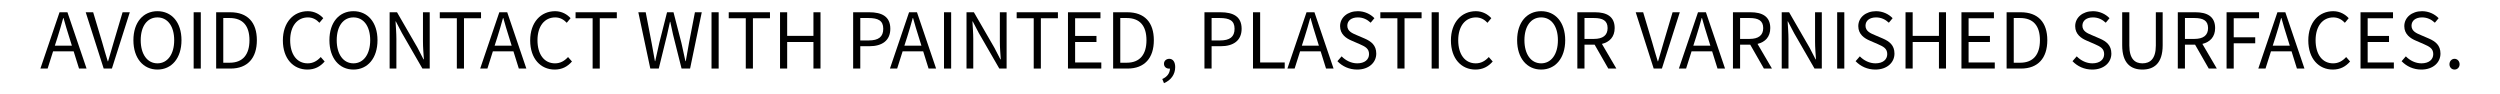 <?xml version="1.0" encoding="utf-8"?>
<!-- Generator: Adobe Illustrator 24.0.1, SVG Export Plug-In . SVG Version: 6.00 Build 0)  -->
<svg version="1.1" id="图层_1" xmlns="http://www.w3.org/2000/svg" xmlns:xlink="http://www.w3.org/1999/xlink" x="0px" y="0px"
	 viewBox="0 0 976.5 36.85" style="enable-background:new 0 0 976.5 36.85;" xml:space="preserve">
<style type="text/css">
	.st0{enable-background:new    ;}
</style>
<g class="st0">
	<path d="M28.77,20.06h-8.04l-2.13,6.72h-2.82l7.47-21.99h3.09l7.47,21.99h-2.94L28.77,20.06z M28.08,17.84l-1.05-3.36
		c-0.81-2.49-1.5-4.89-2.22-7.44h-0.12c-0.69,2.58-1.41,4.95-2.19,7.44l-1.08,3.36H28.08z"/>
	<path d="M33.48,4.79h2.91l3.57,11.91c0.78,2.58,1.29,4.68,2.13,7.26h0.12c0.81-2.58,1.35-4.68,2.13-7.26l3.54-11.91h2.82
		l-6.99,21.99H40.5L33.48,4.79z"/>
	<path d="M52.11,15.71c0-7.05,3.87-11.34,9.39-11.34c5.52,0,9.39,4.29,9.39,11.34s-3.87,11.46-9.39,11.46
		C55.99,27.17,52.11,22.76,52.11,15.71z M68.04,15.71c0-5.52-2.61-8.91-6.54-8.91c-3.96,0-6.54,3.39-6.54,8.91
		c0,5.49,2.58,9.03,6.54,9.03C65.43,24.74,68.04,21.2,68.04,15.71z"/>
	<path d="M75.64,4.79h2.79v21.99h-2.79V4.79z"/>
	<path d="M84.43,4.79h5.52c6.75,0,10.38,3.93,10.38,10.92c0,6.96-3.63,11.07-10.26,11.07h-5.64V4.79z M89.7,24.5
		c5.19,0,7.74-3.24,7.74-8.79c0-5.58-2.55-8.67-7.74-8.67h-2.49V24.5H89.7z"/>
	<path d="M110.49,15.8c0-7.11,4.17-11.43,9.75-11.43c2.67,0,4.77,1.32,6.03,2.73l-1.5,1.8c-1.14-1.23-2.61-2.1-4.5-2.1
		c-4.17,0-6.93,3.42-6.93,8.91c0,5.55,2.64,9.03,6.84,9.03c2.1,0,3.69-0.93,5.1-2.46l1.53,1.74c-1.74,2.01-3.9,3.15-6.75,3.15
		C114.6,27.17,110.49,22.94,110.49,15.8z"/>
	<path d="M128.67,15.71c0-7.05,3.87-11.34,9.39-11.34c5.52,0,9.39,4.29,9.39,11.34s-3.87,11.46-9.39,11.46
		C132.54,27.17,128.67,22.76,128.67,15.71z M144.6,15.71c0-5.52-2.61-8.91-6.54-8.91c-3.96,0-6.54,3.39-6.54,8.91
		c0,5.49,2.58,9.03,6.54,9.03C141.99,24.74,144.6,21.2,144.6,15.71z"/>
	<path d="M152.19,4.79h2.88l8.01,13.86l2.34,4.53h0.15c-0.15-2.22-0.36-4.68-0.36-6.96V4.79h2.64v21.99H165l-8.01-13.89l-2.37-4.53
		h-0.12c0.12,2.22,0.33,4.56,0.33,6.87v11.55h-2.64V4.79z"/>
	<path d="M178.44,7.13h-6.66V4.79h16.11v2.34h-6.66v19.65h-2.79V7.13z"/>
	<path d="M200.55,20.06h-8.04l-2.13,6.72h-2.82l7.47-21.99h3.09l7.47,21.99h-2.94L200.55,20.06z M199.86,17.84l-1.05-3.36
		c-0.81-2.49-1.5-4.89-2.22-7.44h-0.12c-0.69,2.58-1.41,4.95-2.19,7.44l-1.08,3.36H199.86z"/>
	<path d="M207.09,15.8c0-7.11,4.17-11.43,9.75-11.43c2.67,0,4.77,1.32,6.03,2.73l-1.5,1.8c-1.14-1.23-2.61-2.1-4.5-2.1
		c-4.17,0-6.93,3.42-6.93,8.91c0,5.55,2.64,9.03,6.84,9.03c2.1,0,3.69-0.93,5.1-2.46l1.53,1.74c-1.74,2.01-3.9,3.15-6.75,3.15
		C211.2,27.17,207.09,22.94,207.09,15.8z"/>
	<path d="M231.48,7.13h-6.66V4.79h16.11v2.34h-6.66v19.65h-2.79V7.13z"/>
	<path d="M249.33,4.79h2.88l2.31,11.97c0.42,2.37,0.87,4.74,1.29,7.11h0.12c0.51-2.37,1.05-4.74,1.59-7.11l3.03-11.97h2.52
		l3.09,11.97c0.54,2.34,1.05,4.71,1.56,7.11h0.15c0.42-2.4,0.84-4.77,1.26-7.11l2.31-11.97h2.67l-4.56,21.99h-3.33l-3.33-13.26
		c-0.39-1.74-0.72-3.33-1.08-5.01h-0.12c-0.36,1.68-0.75,3.27-1.11,5.01l-3.27,13.26h-3.3L249.33,4.79z"/>
	<path d="M277.92,4.79h2.79v21.99h-2.79V4.79z"/>
	<path d="M291.3,7.13h-6.66V4.79h16.11v2.34h-6.66v19.65h-2.79V7.13z"/>
	<path d="M304.68,4.79h2.79V14h10.26V4.79h2.76v21.99h-2.76V16.4h-10.26v10.38h-2.79V4.79z"/>
	<path d="M333.24,4.79h6.27c4.95,0,8.25,1.65,8.25,6.45c0,4.65-3.3,6.81-8.1,6.81h-3.63v8.73h-2.79V4.79z M339.3,15.8
		c3.87,0,5.7-1.41,5.7-4.56c0-3.18-1.95-4.2-5.82-4.2h-3.15v8.76H339.3z"/>
	<path d="M360.6,20.06h-8.04l-2.13,6.72h-2.82l7.47-21.99h3.09l7.47,21.99h-2.94L360.6,20.06z M359.91,17.84l-1.05-3.36
		c-0.81-2.49-1.5-4.89-2.22-7.44h-0.12c-0.69,2.58-1.41,4.95-2.19,7.44l-1.08,3.36H359.91z"/>
	<path d="M368.73,4.79h2.79v21.99h-2.79V4.79z"/>
	<path d="M377.52,4.79h2.88l8.01,13.86l2.34,4.53h0.15c-0.15-2.22-0.36-4.68-0.36-6.96V4.79h2.64v21.99h-2.85l-8.01-13.89
		l-2.37-4.53h-0.12c0.12,2.22,0.33,4.56,0.33,6.87v11.55h-2.64V4.79z"/>
	<path d="M403.77,7.13h-6.66V4.79h16.11v2.34h-6.66v19.65h-2.79V7.13z"/>
	<path d="M417.15,4.79h12.69v2.34h-9.9v6.9h8.34v2.37h-8.34v8.01h10.23v2.37h-13.02V4.79z"/>
	<path d="M434.79,4.79h5.52c6.75,0,10.38,3.93,10.38,10.92c0,6.96-3.63,11.07-10.26,11.07h-5.64V4.79z M440.07,24.5
		c5.19,0,7.74-3.24,7.74-8.79c0-5.58-2.55-8.67-7.74-8.67h-2.49V24.5H440.07z"/>
	<path d="M453.99,30.86c1.86-0.81,2.97-2.25,3-4.08c-0.12,0.03-0.21,0.03-0.33,0.03c-1.05,0-2.01-0.66-2.01-1.92
		c0-1.17,0.96-1.92,2.07-1.92c1.44,0,2.31,1.23,2.31,3.24c0,2.88-1.68,5.13-4.38,6.27L453.99,30.86z"/>
	<path d="M470.46,4.79h6.27c4.95,0,8.25,1.65,8.25,6.45c0,4.65-3.3,6.81-8.1,6.81h-3.63v8.73h-2.79V4.79z M476.52,15.8
		c3.87,0,5.7-1.41,5.7-4.56c0-3.18-1.95-4.2-5.82-4.2h-3.15v8.76H476.52z"/>
	<path d="M489.42,4.79h2.79v19.62h9.6v2.37h-12.39V4.79z"/>
	<path d="M515.85,20.06h-8.04l-2.13,6.72h-2.82l7.47-21.99h3.09l7.47,21.99h-2.94L515.85,20.06z M515.16,17.84l-1.05-3.36
		c-0.81-2.49-1.5-4.89-2.22-7.44h-0.12c-0.69,2.58-1.41,4.95-2.19,7.44l-1.08,3.36H515.16z"/>
	<path d="M522.39,23.9l1.65-1.89c1.59,1.65,3.81,2.73,6.09,2.73c2.88,0,4.62-1.44,4.62-3.6c0-2.25-1.59-2.97-3.66-3.9l-3.18-1.38
		c-2.04-0.87-4.47-2.43-4.47-5.64c0-3.39,2.94-5.85,6.93-5.85c2.61,0,4.92,1.11,6.48,2.73l-1.47,1.77
		c-1.35-1.26-2.97-2.07-5.01-2.07c-2.49,0-4.11,1.26-4.11,3.24c0,2.13,1.92,2.94,3.63,3.66l3.15,1.35c2.55,1.11,4.53,2.61,4.53,5.88
		c0,3.48-2.88,6.24-7.47,6.24C526.98,27.17,524.31,25.91,522.39,23.9z"/>
	<path d="M545.82,7.13h-6.66V4.79h16.11v2.34h-6.66v19.65h-2.79V7.13z"/>
	<path d="M559.2,4.79h2.79v21.99h-2.79V4.79z"/>
	<path d="M566.73,15.8c0-7.11,4.17-11.43,9.75-11.43c2.67,0,4.77,1.32,6.03,2.73l-1.5,1.8c-1.14-1.23-2.61-2.1-4.5-2.1
		c-4.17,0-6.93,3.42-6.93,8.91c0,5.55,2.64,9.03,6.84,9.03c2.1,0,3.69-0.93,5.1-2.46l1.53,1.74c-1.74,2.01-3.9,3.15-6.75,3.15
		C570.84,27.17,566.73,22.94,566.73,15.8z"/>
	<path d="M592.59,15.71c0-7.05,3.87-11.34,9.39-11.34c5.52,0,9.39,4.29,9.39,11.34s-3.87,11.46-9.39,11.46
		C596.46,27.17,592.59,22.76,592.59,15.71z M608.52,15.71c0-5.52-2.61-8.91-6.54-8.91c-3.96,0-6.54,3.39-6.54,8.91
		c0,5.49,2.58,9.03,6.54,9.03C605.91,24.74,608.52,21.2,608.52,15.71z"/>
	<path d="M628.2,26.78l-5.34-9.33h-3.96v9.33h-2.79V4.79h6.9c4.47,0,7.68,1.59,7.68,6.18c0,3.42-1.98,5.46-4.98,6.18l5.64,9.63
		H628.2z M618.9,15.2h3.69c3.45,0,5.34-1.38,5.34-4.23c0-2.91-1.89-3.93-5.34-3.93h-3.69V15.2z"/>
	<path d="M638.91,4.79h2.91l3.57,11.91c0.78,2.58,1.29,4.68,2.13,7.26h0.12c0.81-2.58,1.35-4.68,2.13-7.26l3.54-11.91h2.82
		l-6.99,21.99h-3.21L638.91,4.79z"/>
	<path d="M668.76,20.06h-8.04l-2.13,6.72h-2.82l7.47-21.99h3.09l7.47,21.99h-2.94L668.76,20.06z M668.07,17.84l-1.05-3.36
		c-0.81-2.49-1.5-4.89-2.22-7.44h-0.12c-0.69,2.58-1.41,4.95-2.19,7.44l-1.08,3.36H668.07z"/>
	<path d="M688.98,26.78l-5.34-9.33h-3.96v9.33h-2.79V4.79h6.9c4.47,0,7.68,1.59,7.68,6.18c0,3.42-1.98,5.46-4.98,6.18l5.64,9.63
		H688.98z M679.68,15.2h3.69c3.45,0,5.34-1.38,5.34-4.23c0-2.91-1.89-3.93-5.34-3.93h-3.69V15.2z"/>
	<path d="M695.94,4.79h2.88l8.01,13.86l2.34,4.53h0.15c-0.15-2.22-0.36-4.68-0.36-6.96V4.79h2.64v21.99h-2.85l-8.01-13.89
		l-2.37-4.53h-0.12c0.12,2.22,0.33,4.56,0.33,6.87v11.55h-2.64V4.79z"/>
	<path d="M717.6,4.79h2.79v21.99h-2.79V4.79z"/>
	<path d="M724.8,23.9l1.65-1.89c1.59,1.65,3.81,2.73,6.09,2.73c2.88,0,4.62-1.44,4.62-3.6c0-2.25-1.59-2.97-3.66-3.9l-3.18-1.38
		c-2.04-0.87-4.47-2.43-4.47-5.64c0-3.39,2.94-5.85,6.93-5.85c2.61,0,4.92,1.11,6.48,2.73l-1.47,1.77
		c-1.35-1.26-2.97-2.07-5.01-2.07c-2.49,0-4.11,1.26-4.11,3.24c0,2.13,1.92,2.94,3.63,3.66l3.15,1.35c2.55,1.11,4.53,2.61,4.53,5.88
		c0,3.48-2.88,6.24-7.47,6.24C729.39,27.17,726.72,25.91,724.8,23.9z"/>
	<path d="M744.3,4.79h2.79V14h10.26V4.79h2.76v21.99h-2.76V16.4h-10.26v10.38h-2.79V4.79z"/>
	<path d="M766.14,4.79h12.69v2.34h-9.9v6.9h8.34v2.37h-8.34v8.01h10.23v2.37h-13.02V4.79z"/>
	<path d="M783.78,4.79h5.52c6.75,0,10.38,3.93,10.38,10.92c0,6.96-3.63,11.07-10.26,11.07h-5.64V4.79z M789.06,24.5
		c5.19,0,7.74-3.24,7.74-8.79c0-5.58-2.55-8.67-7.74-8.67h-2.49V24.5H789.06z"/>
	<path d="M809.52,23.9l1.65-1.89c1.59,1.65,3.81,2.73,6.09,2.73c2.88,0,4.62-1.44,4.62-3.6c0-2.25-1.59-2.97-3.66-3.9l-3.18-1.38
		c-2.04-0.87-4.47-2.43-4.47-5.64c0-3.39,2.94-5.85,6.93-5.85c2.61,0,4.92,1.11,6.48,2.73l-1.47,1.77
		c-1.35-1.26-2.97-2.07-5.01-2.07c-2.49,0-4.11,1.26-4.11,3.24c0,2.13,1.92,2.94,3.63,3.66l3.15,1.35c2.55,1.11,4.53,2.61,4.53,5.88
		c0,3.48-2.88,6.24-7.47,6.24C814.11,27.17,811.44,25.91,809.52,23.9z"/>
	<path d="M828.93,17.69V4.79h2.79v12.99c0,5.31,2.25,6.96,5.1,6.96c2.94,0,5.25-1.65,5.25-6.96V4.79h2.67v12.9
		c0,7.08-3.42,9.48-7.92,9.48C832.35,27.17,828.93,24.77,828.93,17.69z"/>
	<path d="M862.74,26.78l-5.34-9.33h-3.96v9.33h-2.79V4.79h6.9c4.47,0,7.68,1.59,7.68,6.18c0,3.42-1.98,5.46-4.98,6.18l5.64,9.63
		H862.74z M853.44,15.2h3.69c3.45,0,5.34-1.38,5.34-4.23c0-2.91-1.89-3.93-5.34-3.93h-3.69V15.2z"/>
	<path d="M869.7,4.79h12.69v2.34h-9.9v7.44h8.4v2.34h-8.4v9.87h-2.79V4.79z"/>
	<path d="M895.08,20.06h-8.04l-2.13,6.72h-2.82l7.47-21.99h3.09l7.47,21.99h-2.94L895.08,20.06z M894.39,17.84l-1.05-3.36
		c-0.81-2.49-1.5-4.89-2.22-7.44H891c-0.69,2.58-1.41,4.95-2.19,7.44l-1.08,3.36H894.39z"/>
	<path d="M901.62,15.8c0-7.11,4.17-11.43,9.75-11.43c2.67,0,4.77,1.32,6.03,2.73l-1.5,1.8c-1.14-1.23-2.61-2.1-4.5-2.1
		c-4.17,0-6.93,3.42-6.93,8.91c0,5.55,2.64,9.03,6.84,9.03c2.1,0,3.69-0.93,5.1-2.46l1.53,1.74c-1.74,2.01-3.9,3.15-6.75,3.15
		C905.73,27.17,901.62,22.94,901.62,15.8z"/>
	<path d="M922.02,4.79h12.69v2.34h-9.9v6.9h8.34v2.37h-8.34v8.01h10.23v2.37h-13.02V4.79z"/>
	<path d="M938.07,23.9l1.65-1.89c1.59,1.65,3.81,2.73,6.09,2.73c2.88,0,4.62-1.44,4.62-3.6c0-2.25-1.59-2.97-3.66-3.9l-3.18-1.38
		c-2.04-0.87-4.47-2.43-4.47-5.64c0-3.39,2.94-5.85,6.93-5.85c2.61,0,4.92,1.11,6.48,2.73l-1.47,1.77
		c-1.35-1.26-2.97-2.07-5.01-2.07c-2.49,0-4.11,1.26-4.11,3.24c0,2.13,1.92,2.94,3.63,3.66l3.15,1.35c2.55,1.11,4.53,2.61,4.53,5.88
		c0,3.48-2.88,6.24-7.47,6.24C942.66,27.17,939.99,25.91,938.07,23.9z"/>
	<path d="M956.76,25.1c0-1.23,0.9-2.13,1.98-2.13s1.98,0.9,1.98,2.13c0,1.23-0.9,2.07-1.98,2.07S956.76,26.33,956.76,25.1z"/>
</g>
</svg>
